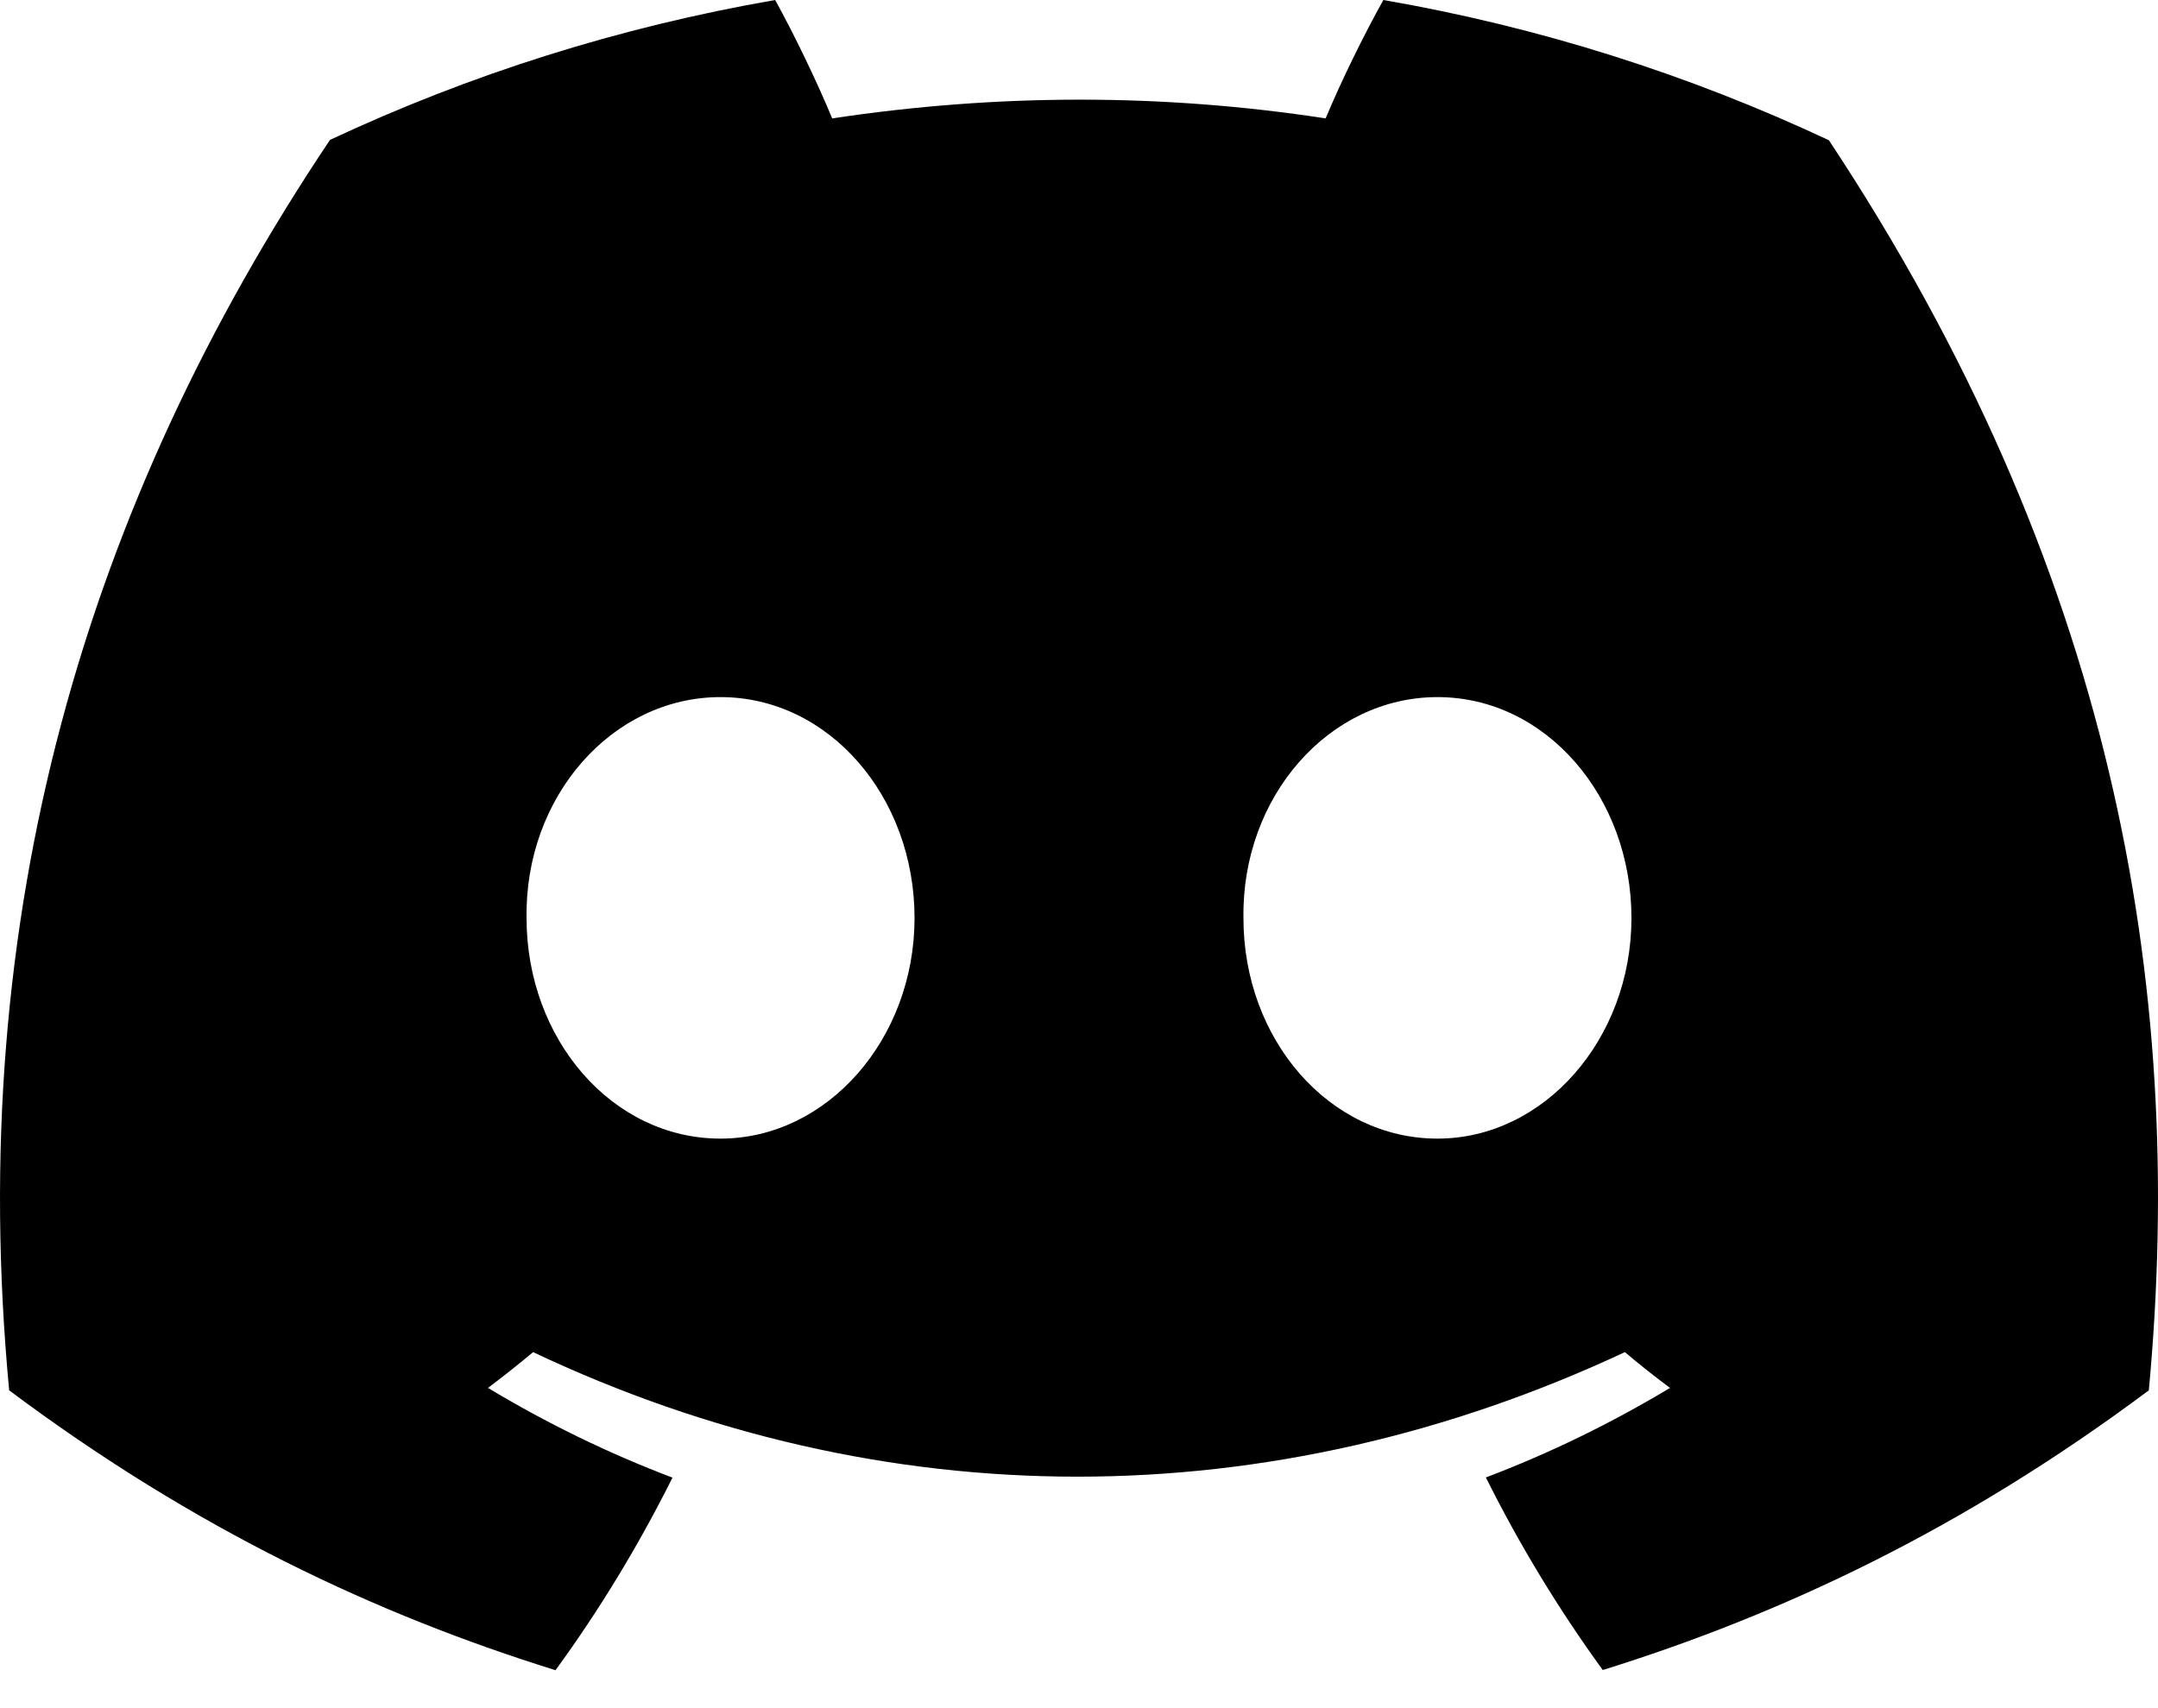 <svg viewBox="0 0 24 19" fill="none" xmlns="http://www.w3.org/2000/svg">
<path d="M3.67 1.556C5.223 0.829 6.884 0.301 8.621 0C8.834 0.386 9.084 0.904 9.255 1.317C11.101 1.039 12.931 1.039 14.743 1.317C14.915 0.904 15.169 0.386 15.385 0C17.123 0.301 18.786 0.831 20.34 1.56C23.473 6.295 24.323 10.913 23.898 15.465C21.82 17.017 19.806 17.959 17.825 18.576C17.337 17.904 16.901 17.188 16.525 16.434C17.24 16.163 17.925 15.827 18.573 15.438C18.401 15.31 18.233 15.177 18.071 15.04C14.122 16.887 9.831 16.887 5.929 15.04C5.765 15.177 5.597 15.31 5.427 15.438C6.077 15.829 6.764 16.165 7.479 16.436C7.103 17.188 6.669 17.905 6.178 18.578C4.196 17.961 2.18 17.019 0.102 15.465C-0.396 10.188 0.953 5.612 3.67 1.556ZM15.987 12.665C17.172 12.665 18.144 11.559 18.144 10.211C18.144 8.863 17.193 7.754 15.987 7.754C14.781 7.754 13.808 8.861 13.829 10.211C13.827 11.559 14.781 12.665 15.987 12.665ZM8.013 12.665C9.199 12.665 10.171 11.559 10.171 10.211C10.171 8.863 9.22 7.754 8.013 7.754C6.807 7.754 5.835 8.861 5.856 10.211C5.856 11.559 6.807 12.665 8.013 12.665Z" fill="currentColor" />
</svg>

